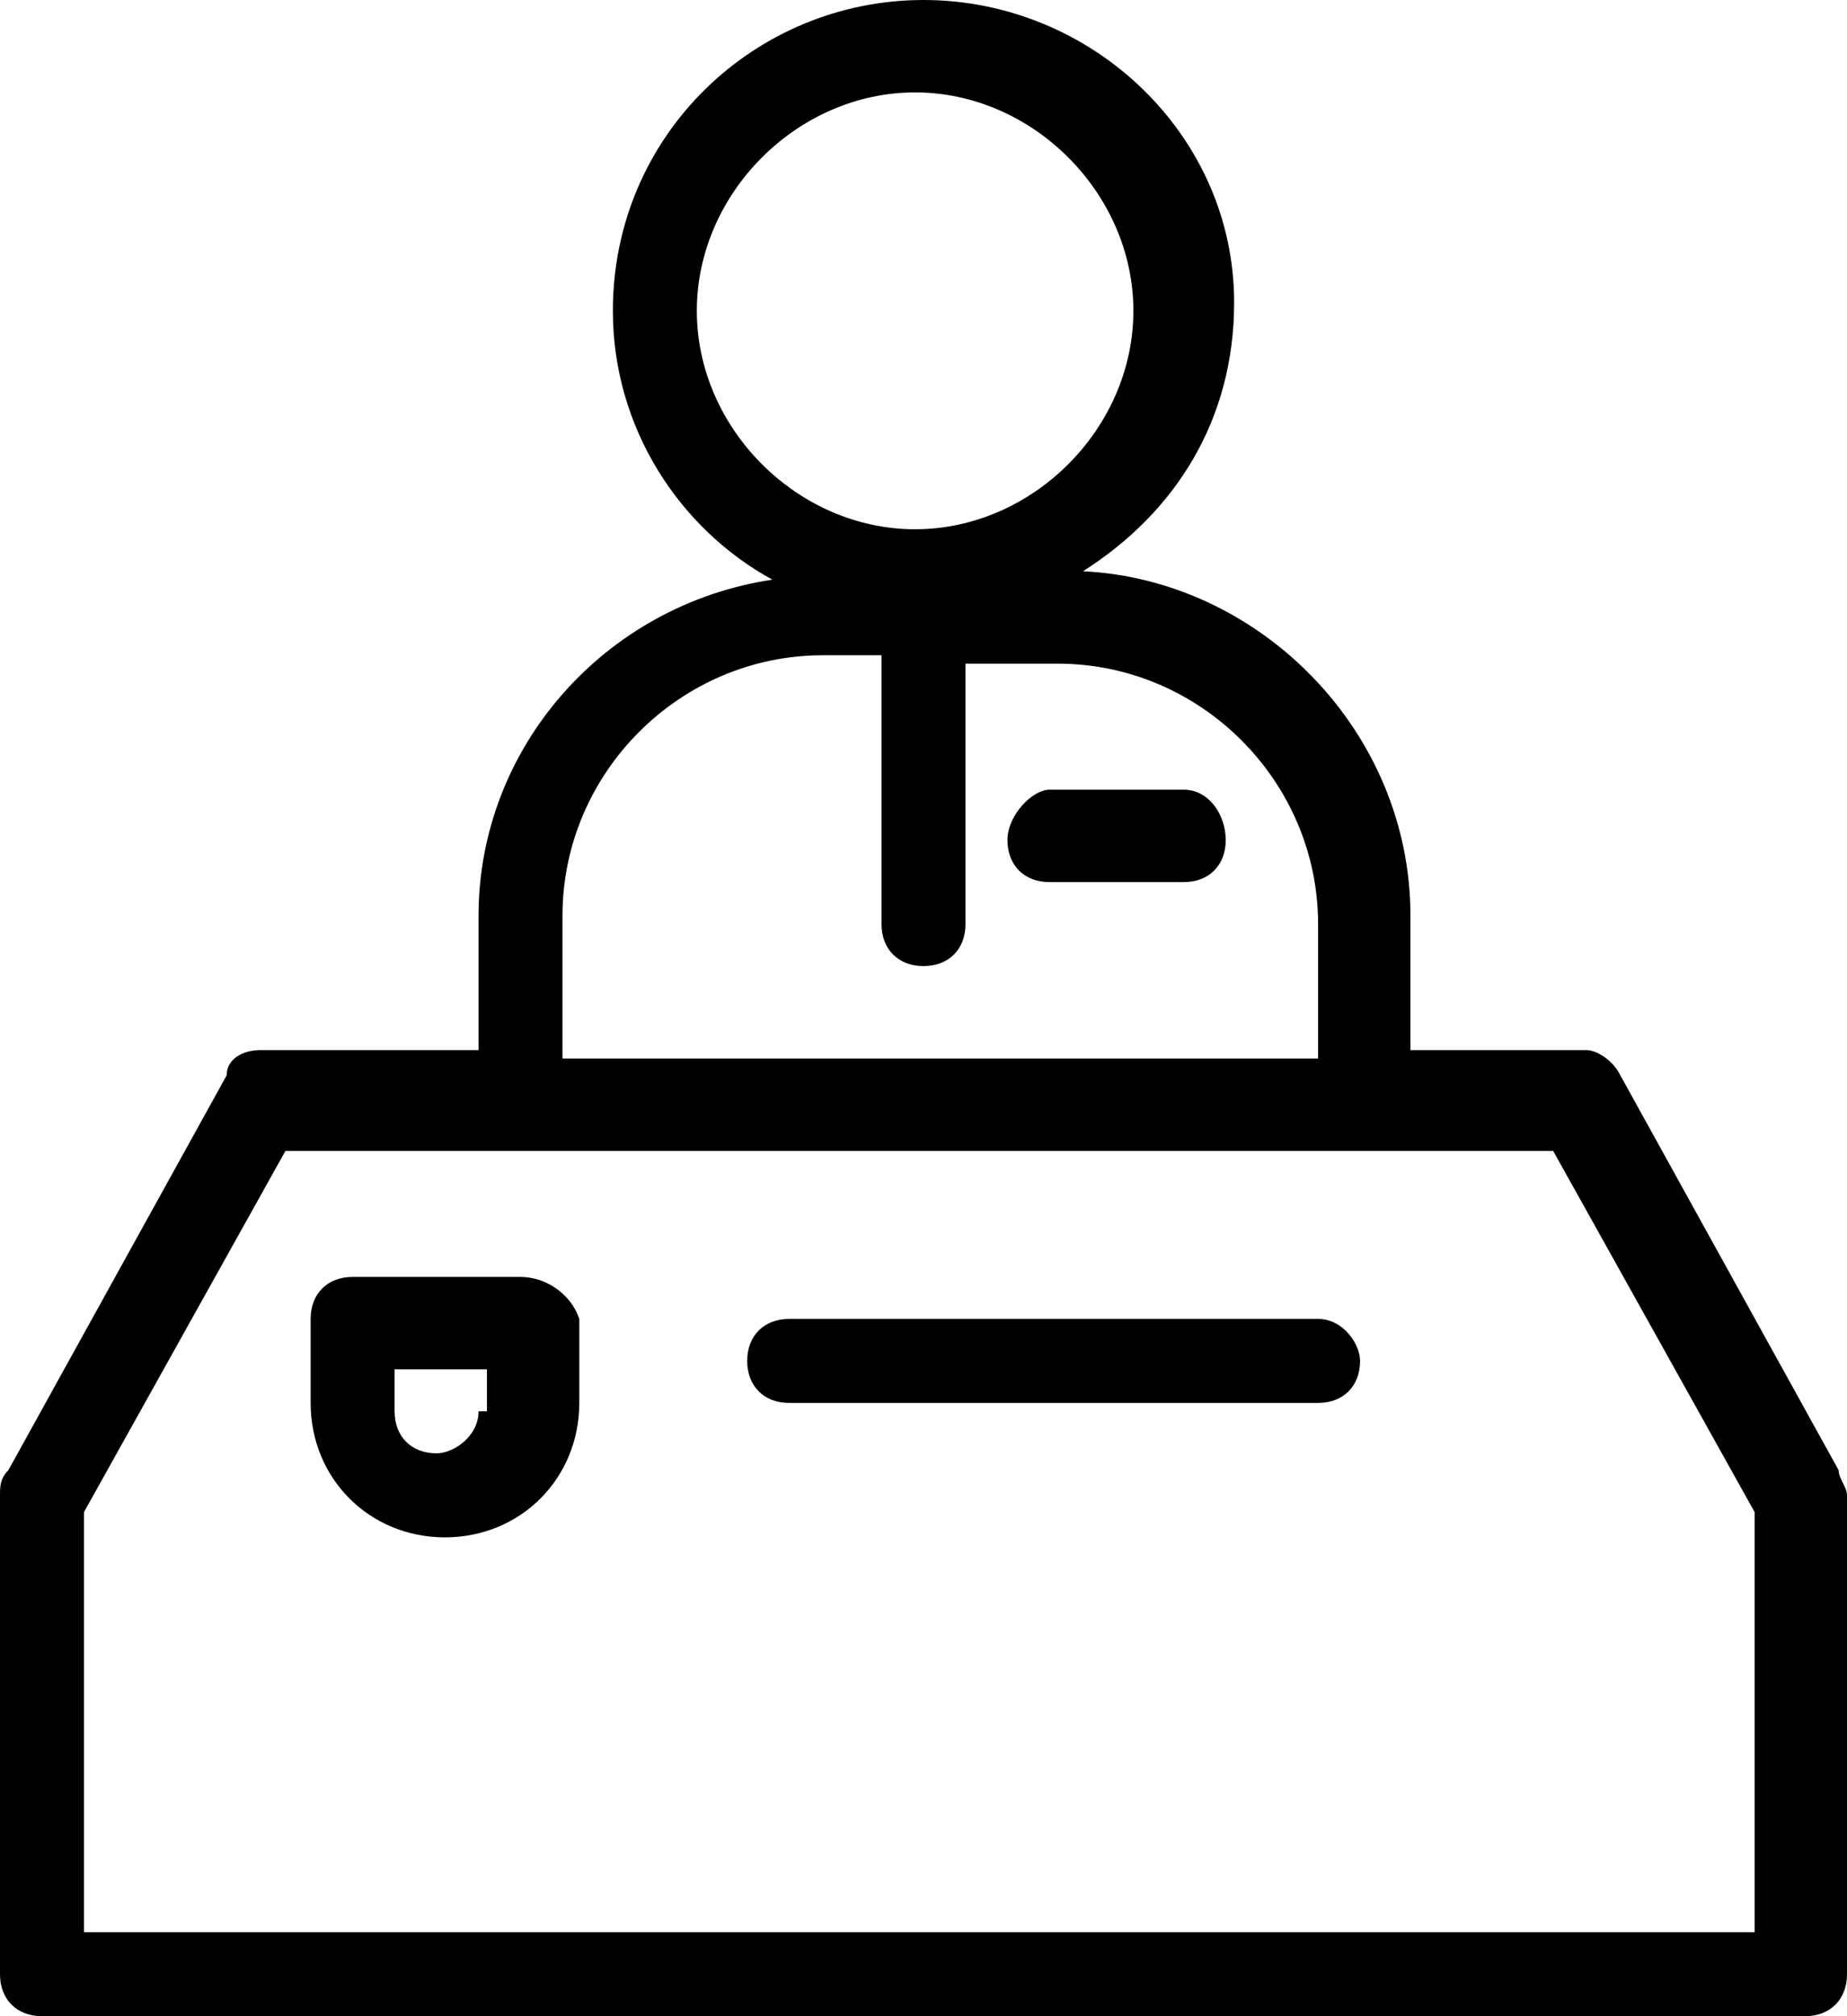<?xml version="1.0" encoding="utf-8"?>
<!-- Generator: Adobe Illustrator 12.0.0, SVG Export Plug-In . SVG Version: 6.00 Build 51448)  -->
<!DOCTYPE svg PUBLIC "-//W3C//DTD SVG 1.1//EN" "http://www.w3.org/Graphics/SVG/1.1/DTD/svg11.dtd">
<svg  version="1.1" id="Layer_1" xmlns="http://www.w3.org/2000/svg" xmlns:xlink="http://www.w3.org/1999/xlink" width="22" height="24" viewBox="0 0 22 24"
	 style="overflow:visible;enable-background:new 0 0 22 24;" xml:space="preserve">
<path d="M21.9,17.5l-2.6-4.7c-0.1-0.2-0.3-0.3-0.4-0.3h-2.1v-1.6c0-2.2-1.8-4-3.9-4.1c1.1-0.7,1.8-1.8,1.8-3.2C14.7,1.6,13,0,11,0
	C9,0,7.3,1.6,7.3,3.7c0,1.4,0.8,2.6,1.9,3.2c-2,0.3-3.5,2-3.5,4v1.6H3.1c-0.2,0-0.4,0.1-0.4,0.3l-2.6,4.7C0,17.6,0,17.7,0,17.8v5.7
	C0,23.8,0.2,24,0.5,24h21c0.3,0,0.5-0.2,0.5-0.5v-5.7C22,17.7,21.9,17.6,21.9,17.5z M8.3,3.7c0-1.4,1.2-2.6,2.6-2.6
	c1.4,0,2.6,1.2,2.6,2.6c0,1.4-1.2,2.6-2.6,2.6C9.5,6.3,8.3,5.1,8.3,3.7z M6.7,10.9L6.7,10.9c0-1.7,1.4-3.1,3.1-3.1h0.7V11
	c0,0.3,0.2,0.5,0.5,0.5c0.3,0,0.5-0.2,0.5-0.5V7.9h1.1c1.7,0,3.1,1.4,3.1,3.1v1.6H6.7V10.9z M20.9,23H1V18l2.4-4.3h15.1l2.4,4.3V23z
	 M14.1,9.4h-1.6C12.3,9.4,12,9.7,12,10s0.2,0.5,0.5,0.5h1.6c0.3,0,0.5-0.2,0.5-0.5S14.4,9.4,14.1,9.4z M6.2,15.2H4.2
	c-0.3,0-0.5,0.2-0.5,0.5v1c0,0.9,0.7,1.6,1.6,1.6s1.6-0.7,1.6-1.6v-1C6.8,15.4,6.5,15.2,6.2,15.2z M5.7,16.8L5.7,16.8
	c0,0.3-0.3,0.5-0.5,0.5c-0.3,0-0.5-0.2-0.5-0.5v-0.5h1.1V16.8z M15.7,15.7H9.4c-0.3,0-0.5,0.2-0.5,0.5c0,0.3,0.2,0.5,0.5,0.5h6.3
	c0.3,0,0.5-0.2,0.5-0.5C16.2,16,16,15.7,15.7,15.7z"/>
</svg>
